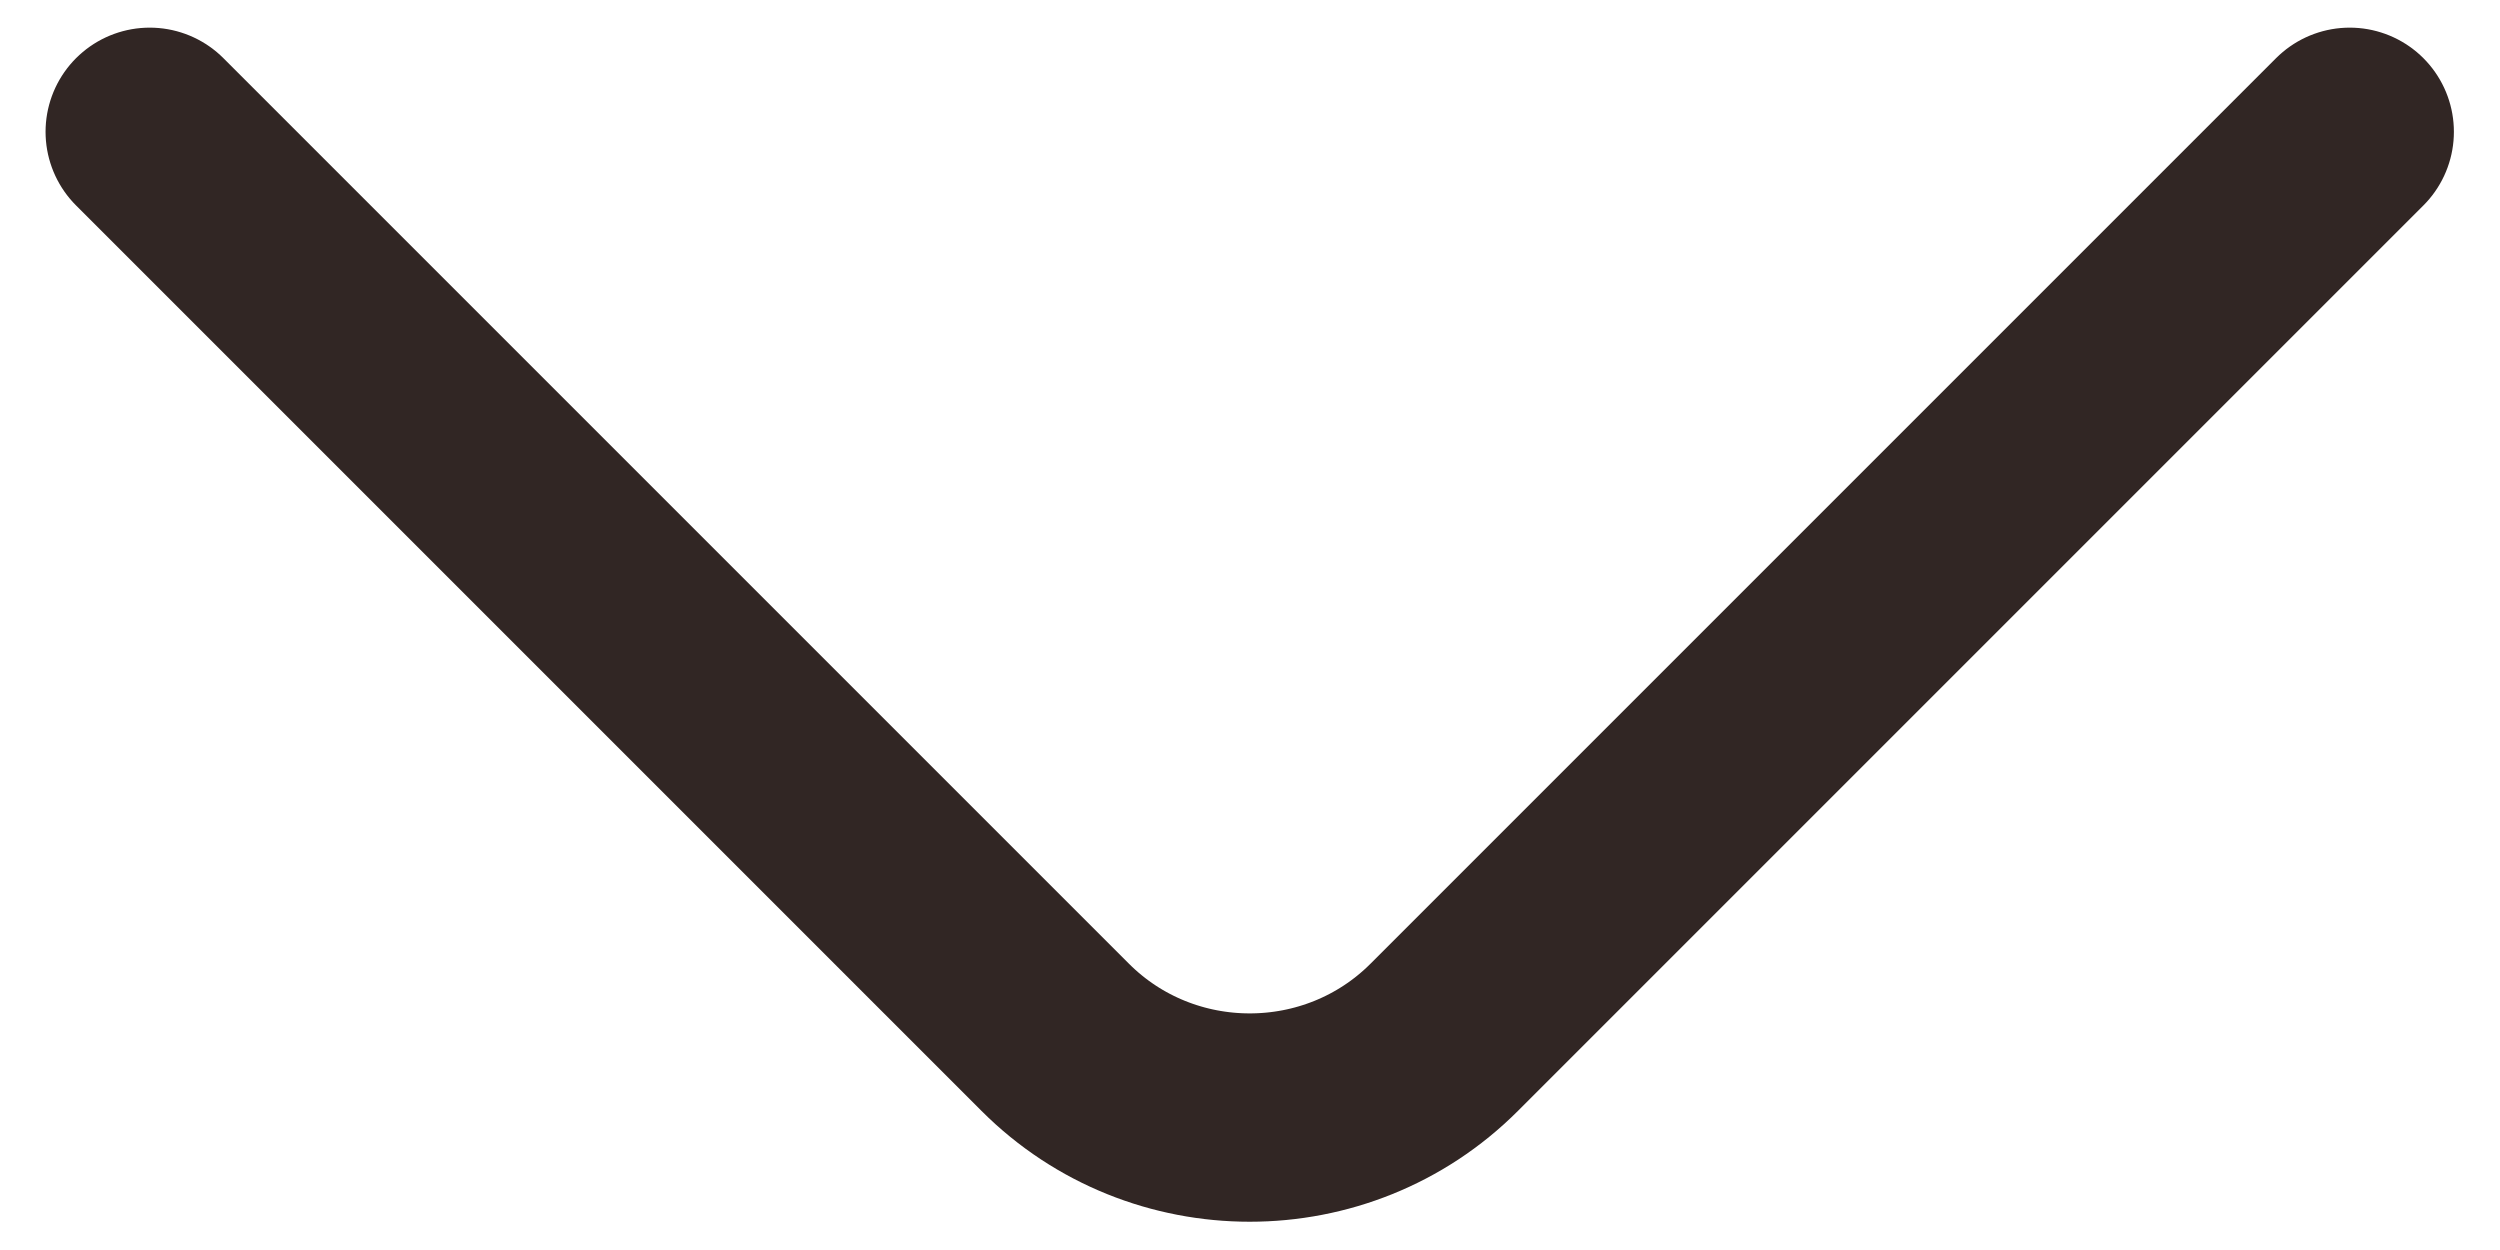 <svg width="18" height="9" viewBox="0 0 18 9" fill="none" xmlns="http://www.w3.org/2000/svg">
<path d="M16.918 0.949L10.398 7.469C9.628 8.239 8.368 8.239 7.598 7.469L1.078 0.949" stroke="#312624" stroke-width="1.5" stroke-miterlimit="10" stroke-linecap="round" stroke-linejoin="round"/>
</svg>
